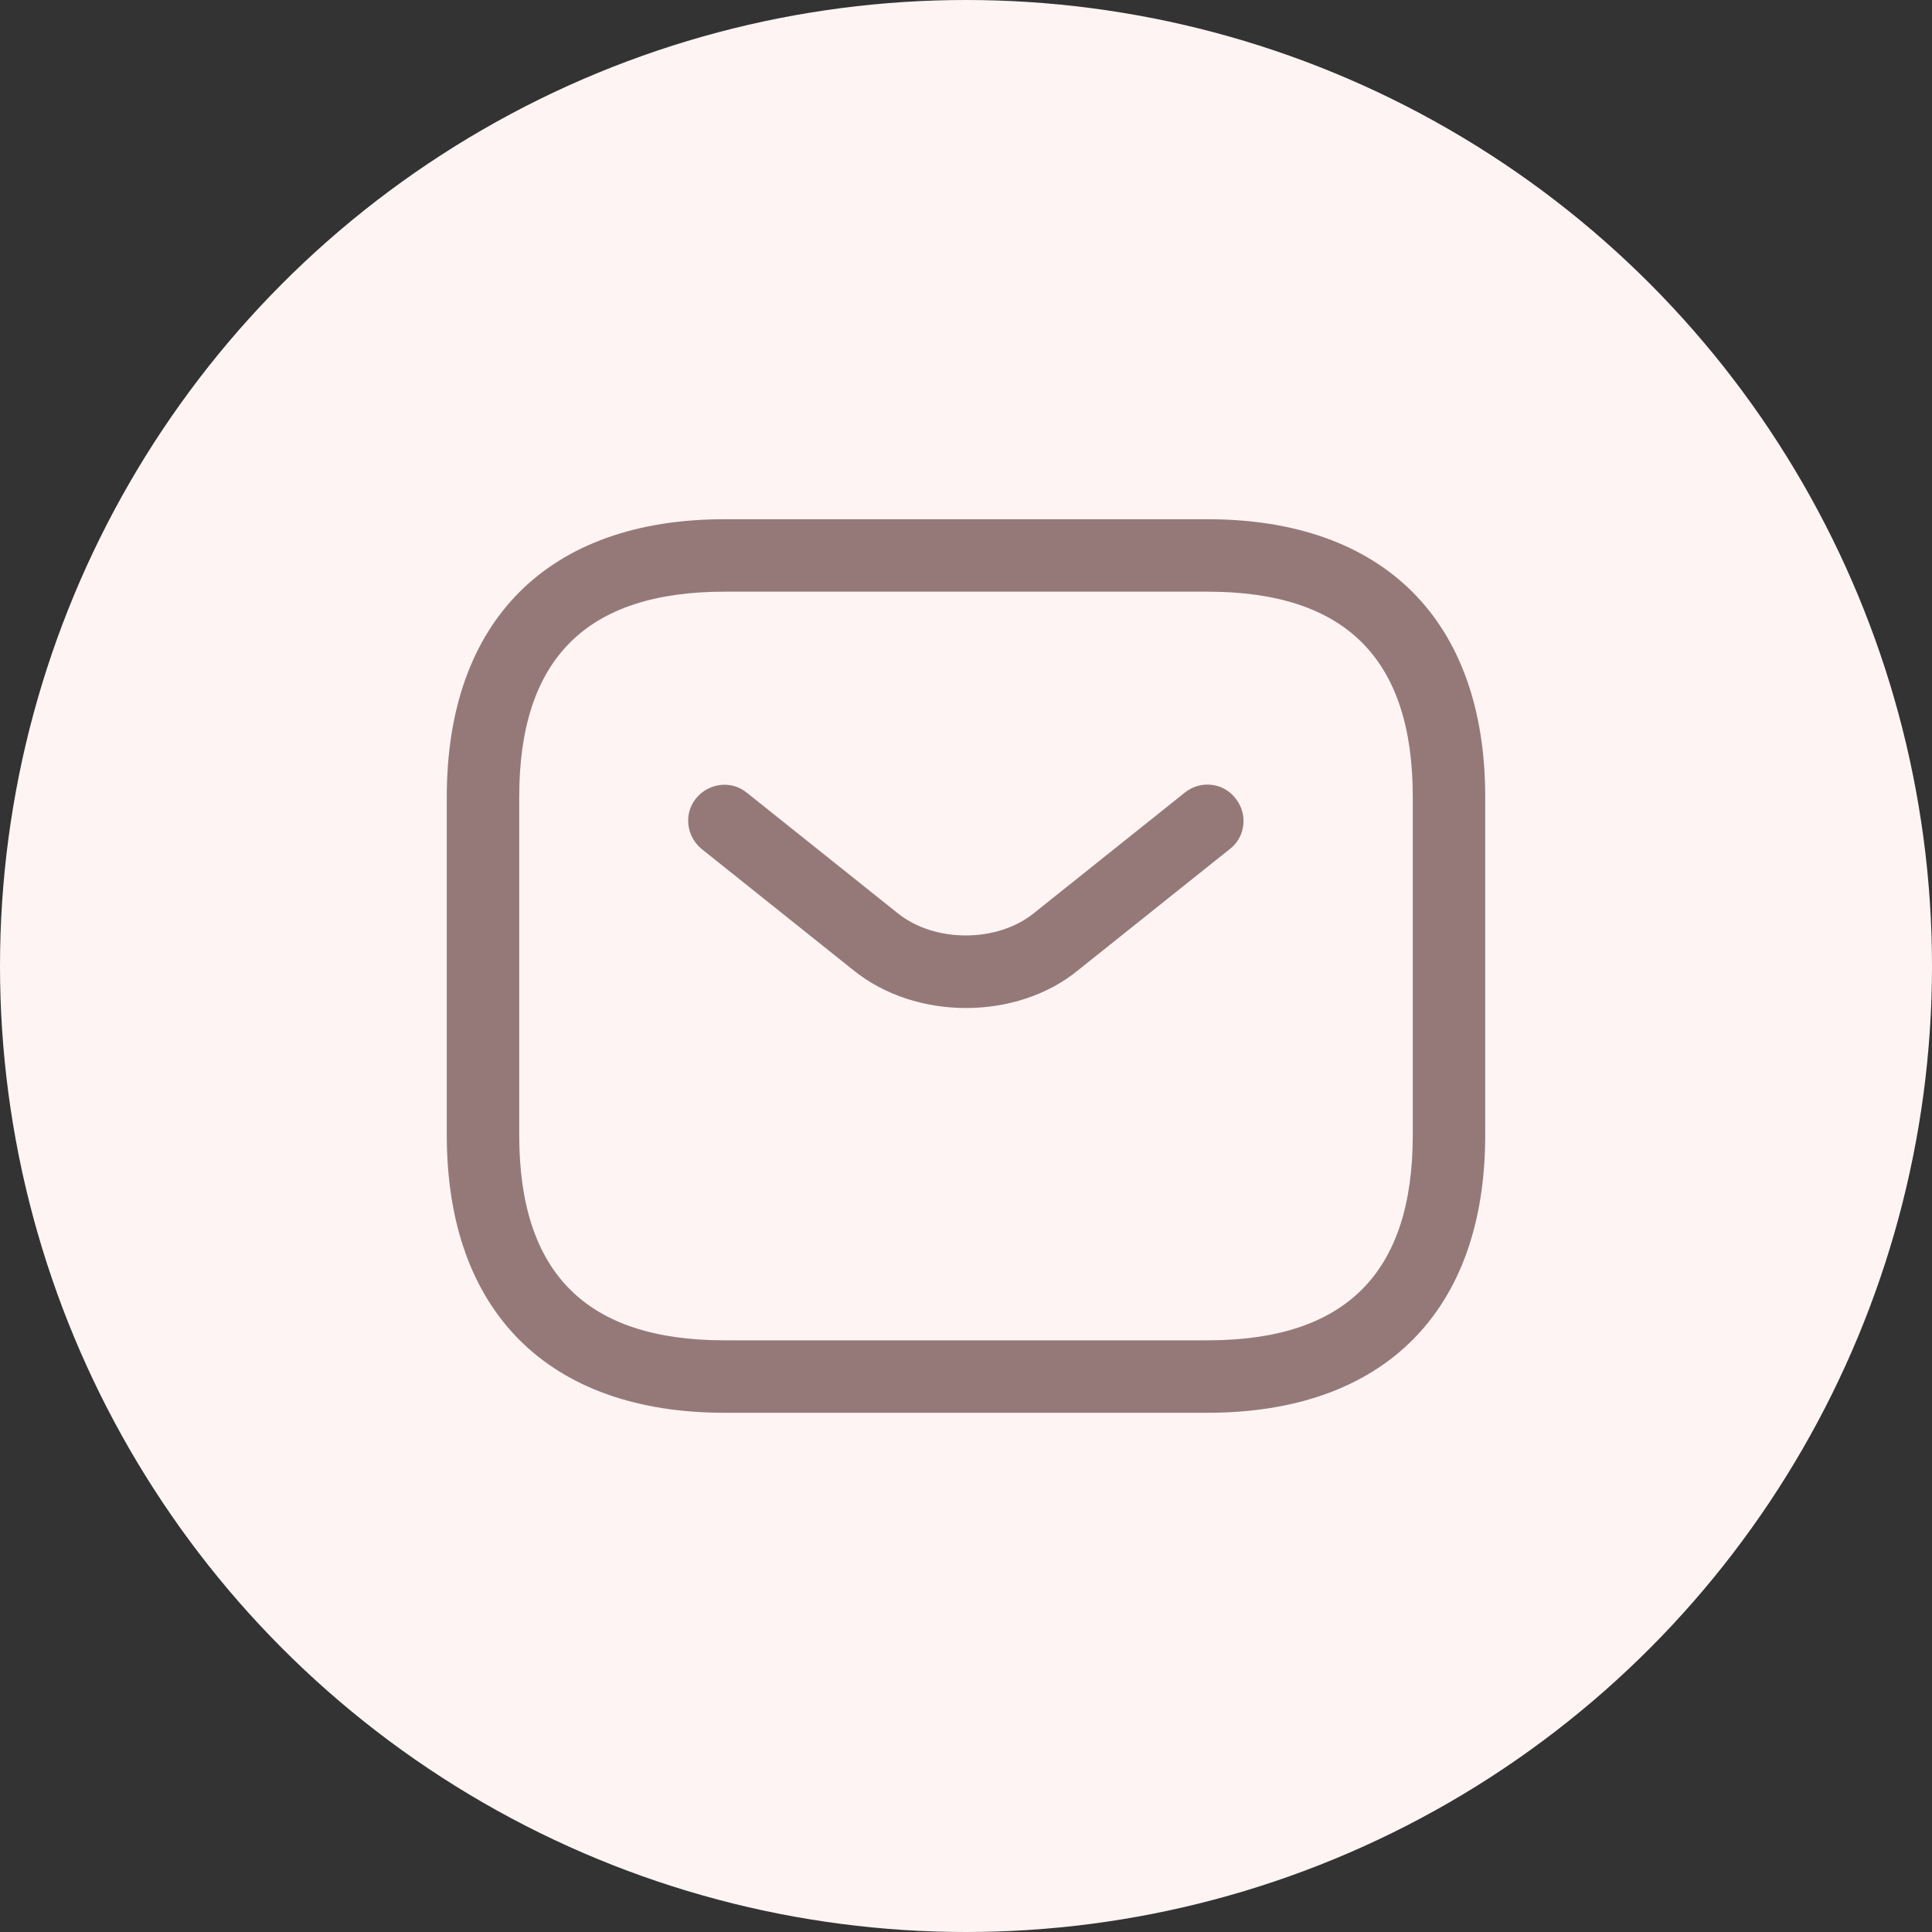 <svg width="40" height="40" viewBox="0 0 40 40" fill="none" xmlns="http://www.w3.org/2000/svg">
<rect x="0" y="0" width="40" height="40" fill="#333333" stroke="none"/>
<circle cx="20" cy="20" r="20" fill="#FEF4F4"/>
<path d="M25 29.25H15C11.35 29.25 9.25 27.15 9.25 23.5V16.5C9.25 12.85 11.35 10.75 15 10.75H25C28.65 10.75 30.75 12.85 30.75 16.5V23.5C30.75 27.15 28.65 29.25 25 29.25ZM15 12.25C12.14 12.25 10.75 13.64 10.75 16.5V23.5C10.75 26.36 12.14 27.75 15 27.75H25C27.86 27.75 29.25 26.36 29.25 23.5V16.5C29.25 13.64 27.86 12.25 25 12.25H15Z" fill="#957979"/>
<path d="M20 20.87C19.16 20.87 18.31 20.61 17.66 20.08L14.53 17.58C14.21 17.32 14.15 16.85 14.41 16.53C14.67 16.21 15.14 16.15 15.46 16.41L18.59 18.91C19.35 19.52 20.64 19.52 21.4 18.91L24.53 16.41C24.85 16.15 25.33 16.2 25.58 16.53C25.84 16.85 25.79 17.33 25.46 17.58L22.33 20.08C21.69 20.61 20.84 20.87 20 20.87Z" fill="#957979"/>
</svg>
